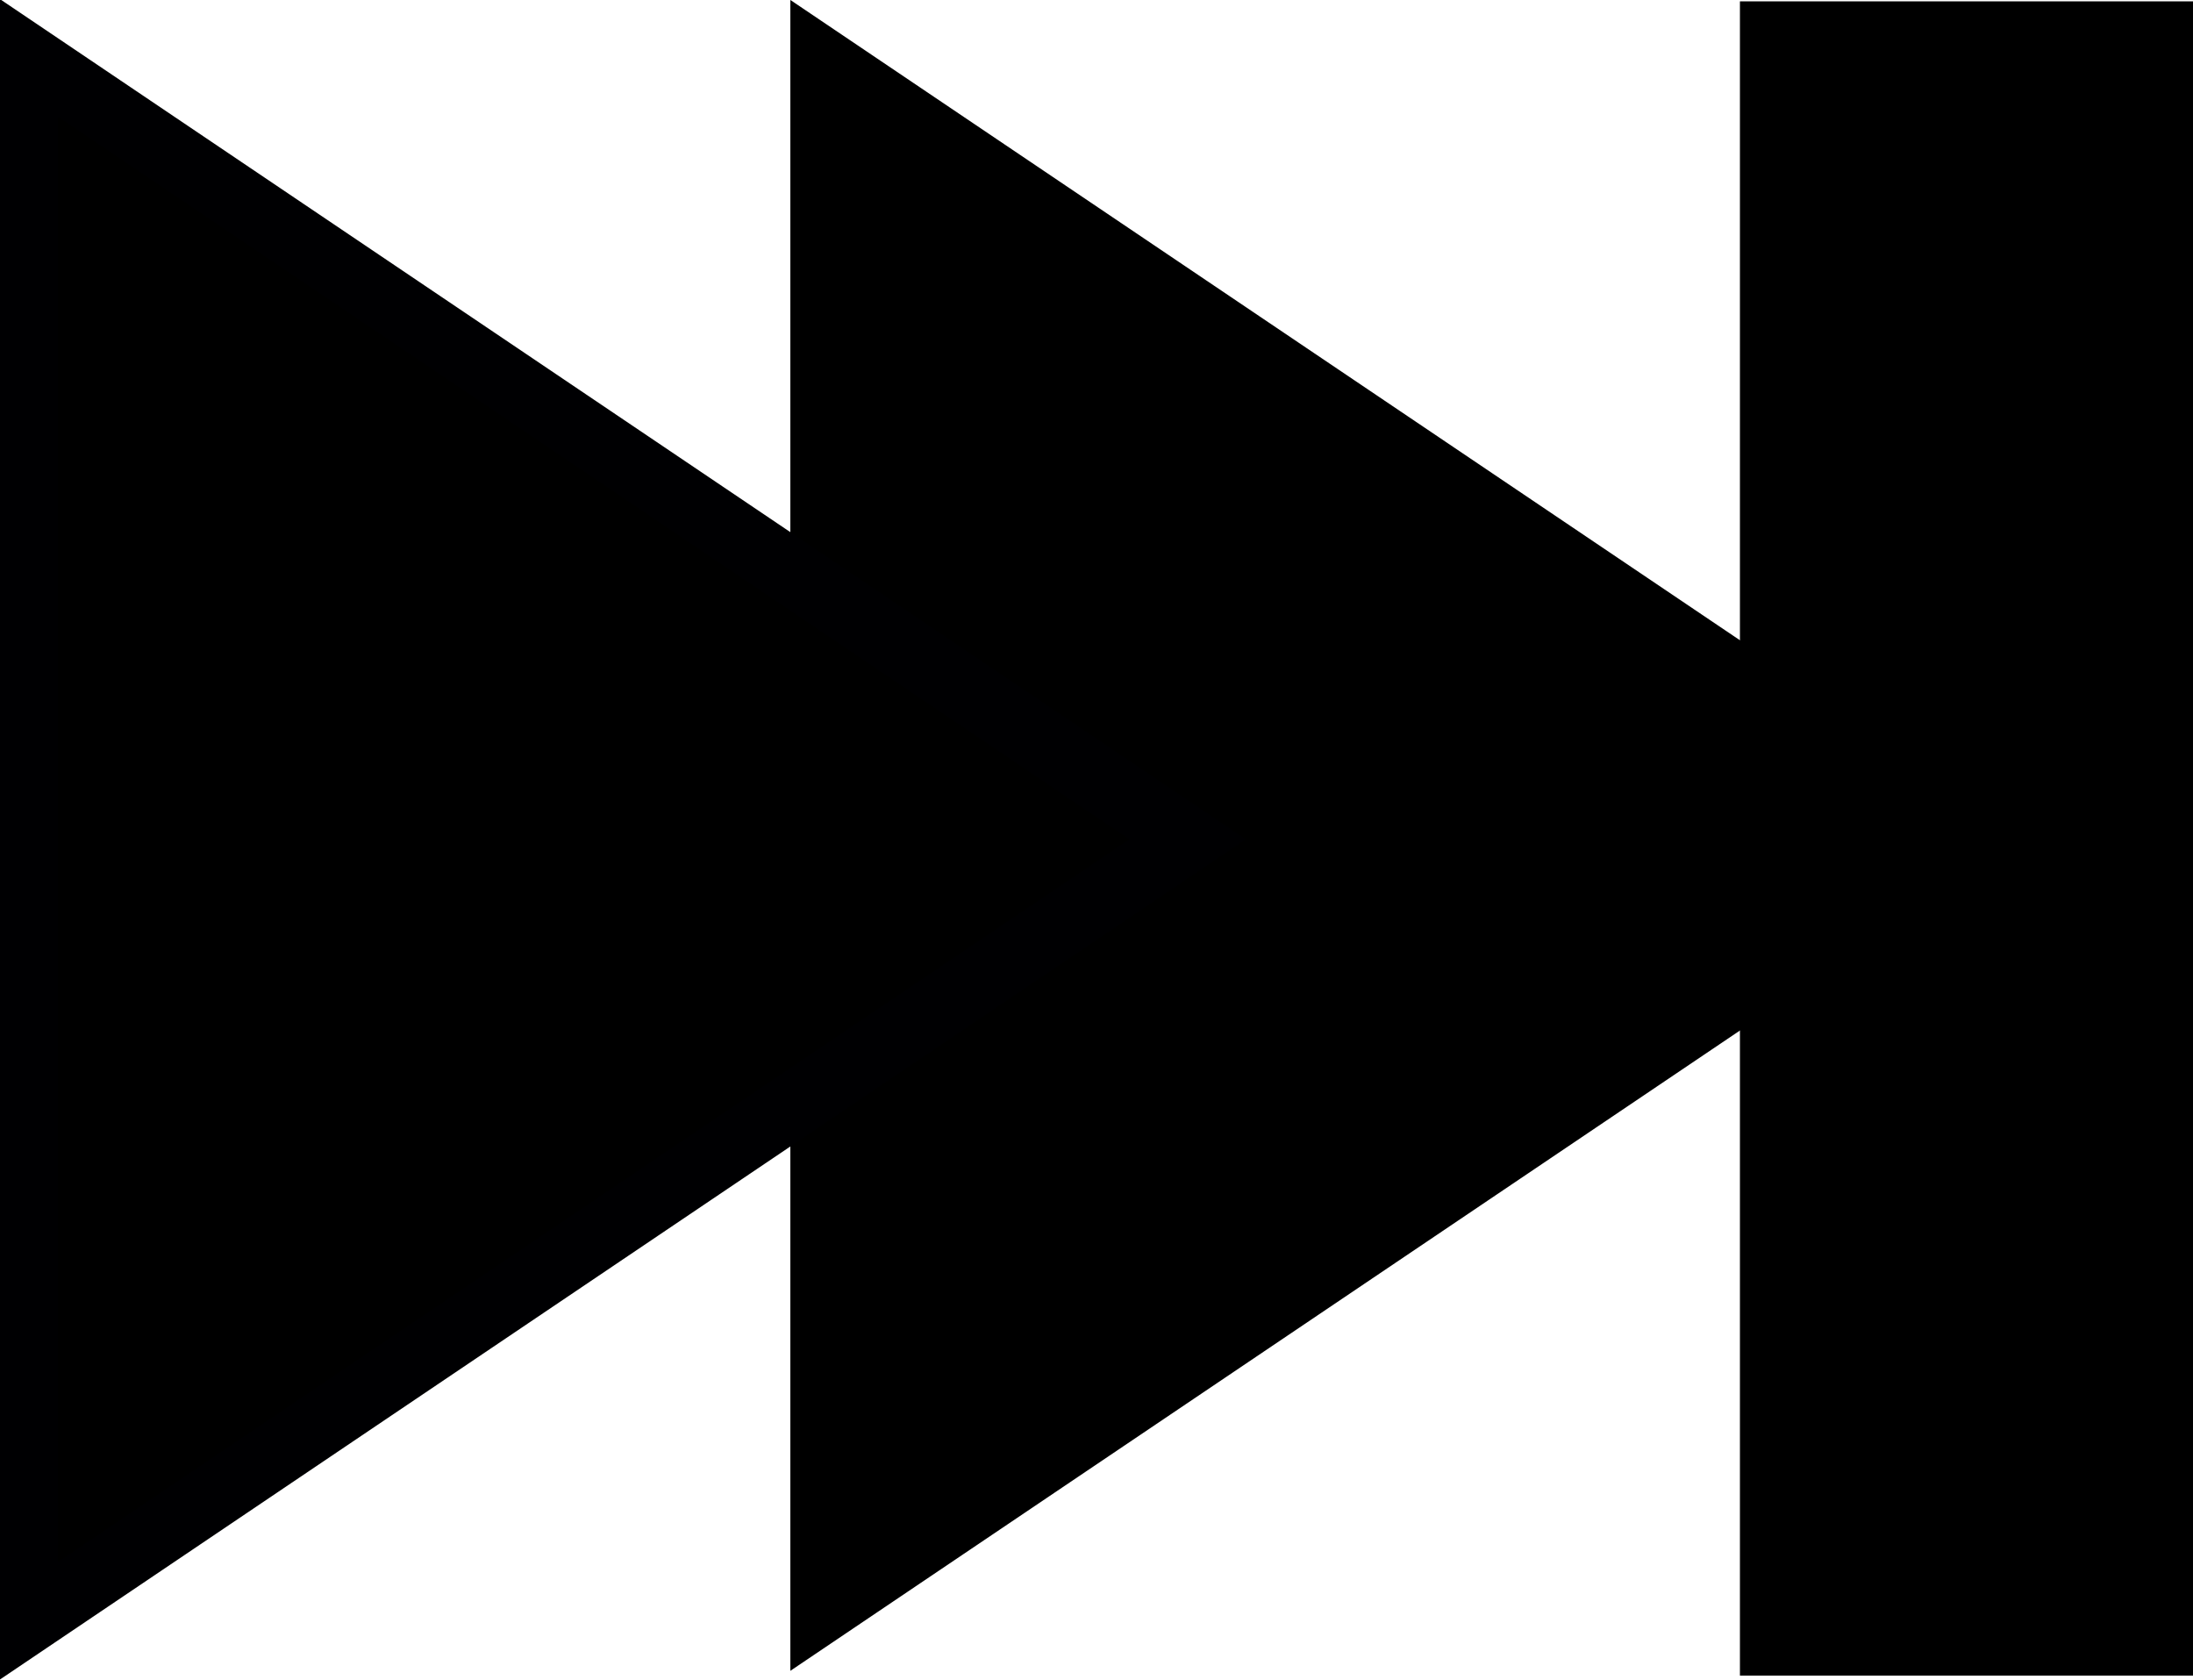 <?xml version="1.0" encoding="UTF-8" standalone="no"?>
<!-- Created with Inkscape (http://www.inkscape.org/) -->

<svg
   xmlns:dc="http://purl.org/dc/elements/1.1/"
   xmlns:cc="http://creativecommons.org/ns#"
   xmlns:rdf="http://www.w3.org/1999/02/22-rdf-syntax-ns#"
   xmlns:svg="http://www.w3.org/2000/svg"
   xmlns="http://www.w3.org/2000/svg"
   xmlns:sodipodi="http://sodipodi.sourceforge.net/DTD/sodipodi-0.dtd"
   xmlns:inkscape="http://www.inkscape.org/namespaces/inkscape"
   width="136.451mm"
   height="104.519mm"
   viewBox="0 0 136.451 104.519"
   version="1.1"
   id="svg18"
   inkscape:version="0.92.5 (2060ec1f9f, 2020-04-08)"
   sodipodi:docname="toEnd.svg">
  <defs
     id="defs12" />
  <sodipodi:namedview
     id="base"
     pagecolor="#ffffff"
     bordercolor="#666666"
     borderopacity="1.0"
     inkscape:pageopacity="0.0"
     inkscape:pageshadow="2"
     inkscape:zoom="0.98994949"
     inkscape:cx="170.18508"
     inkscape:cy="192.36044"
     inkscape:document-units="mm"
     inkscape:current-layer="layer1"
     showgrid="false"
     inkscape:window-width="1920"
     inkscape:window-height="1007"
     inkscape:window-x="1920"
     inkscape:window-y="0"
     inkscape:window-maximized="1" />
  <g
     inkscape:label="Layer 1"
     inkscape:groupmode="layer"
     id="layer1"
     transform="translate(44.724,-98.694)">
    <path
       sodipodi:type="star"
       style="opacity:1;vector-effect:none;fill:#000000;fill-opacity:1;stroke:#000000;stroke-width:4;stroke-linecap:butt;stroke-linejoin:miter;stroke-miterlimit:4;stroke-dasharray:none;stroke-dashoffset:0;stroke-opacity:1"
       id="path874"
       sodipodi:sides="3"
       sodipodi:cx="16.709824"
       sodipodi:cy="148.40268"
       sodipodi:r1="53.105656"
       sodipodi:r2="26.552826"
       sodipodi:arg1="0"
       sodipodi:arg2="1.0471976"
       inkscape:flatsided="false"
       inkscape:rounded="0"
       inkscape:randomized="0"
       d="m 69.815,148.403 -39.829,22.995 -39.829,22.995 1.9e-6,-45.991 -1.9e-6,-45.991 39.829,22.995 z"
       inkscape:transform-center-x="-11.944197"
       transform="matrix(0.9,0,0,-1.051,15.11,306.639)"
       inkscape:transform-center-y="1.6145421e-06" />
    <path
       transform="matrix(0.905,0,0,-1.057,-34.011,307.773)"
       inkscape:transform-center-x="-12.009341"
       d="m 69.815,148.403 -39.829,22.995 -39.829,22.995 1.9e-6,-45.991 -1.9e-6,-45.991 39.829,22.995 z"
       inkscape:randomized="0"
       inkscape:rounded="0"
       inkscape:flatsided="false"
       sodipodi:arg2="1.0471976"
       sodipodi:arg1="0"
       sodipodi:r2="26.552826"
       sodipodi:r1="53.105656"
       sodipodi:cy="148.40268"
       sodipodi:cx="16.709824"
       sodipodi:sides="3"
       id="path895"
       style="opacity:1;vector-effect:none;fill:#000000;fill-opacity:1;stroke:#000002;stroke-width:4;stroke-linecap:butt;stroke-linejoin:miter;stroke-miterlimit:4;stroke-dasharray:none;stroke-dashoffset:0;stroke-opacity:1"
       sodipodi:type="star" />
    <rect
       style="opacity:1;vector-effect:none;fill:#000000;fill-opacity:1;stroke:#000000;stroke-width:3.953;stroke-linecap:butt;stroke-linejoin:miter;stroke-miterlimit:4;stroke-dasharray:none;stroke-dashoffset:0;stroke-opacity:1"
       id="rect897"
       width="24.238"
       height="100.211"
       x="-89.751"
       y="-200.965"
       transform="scale(-1)" />
  </g>
</svg>
